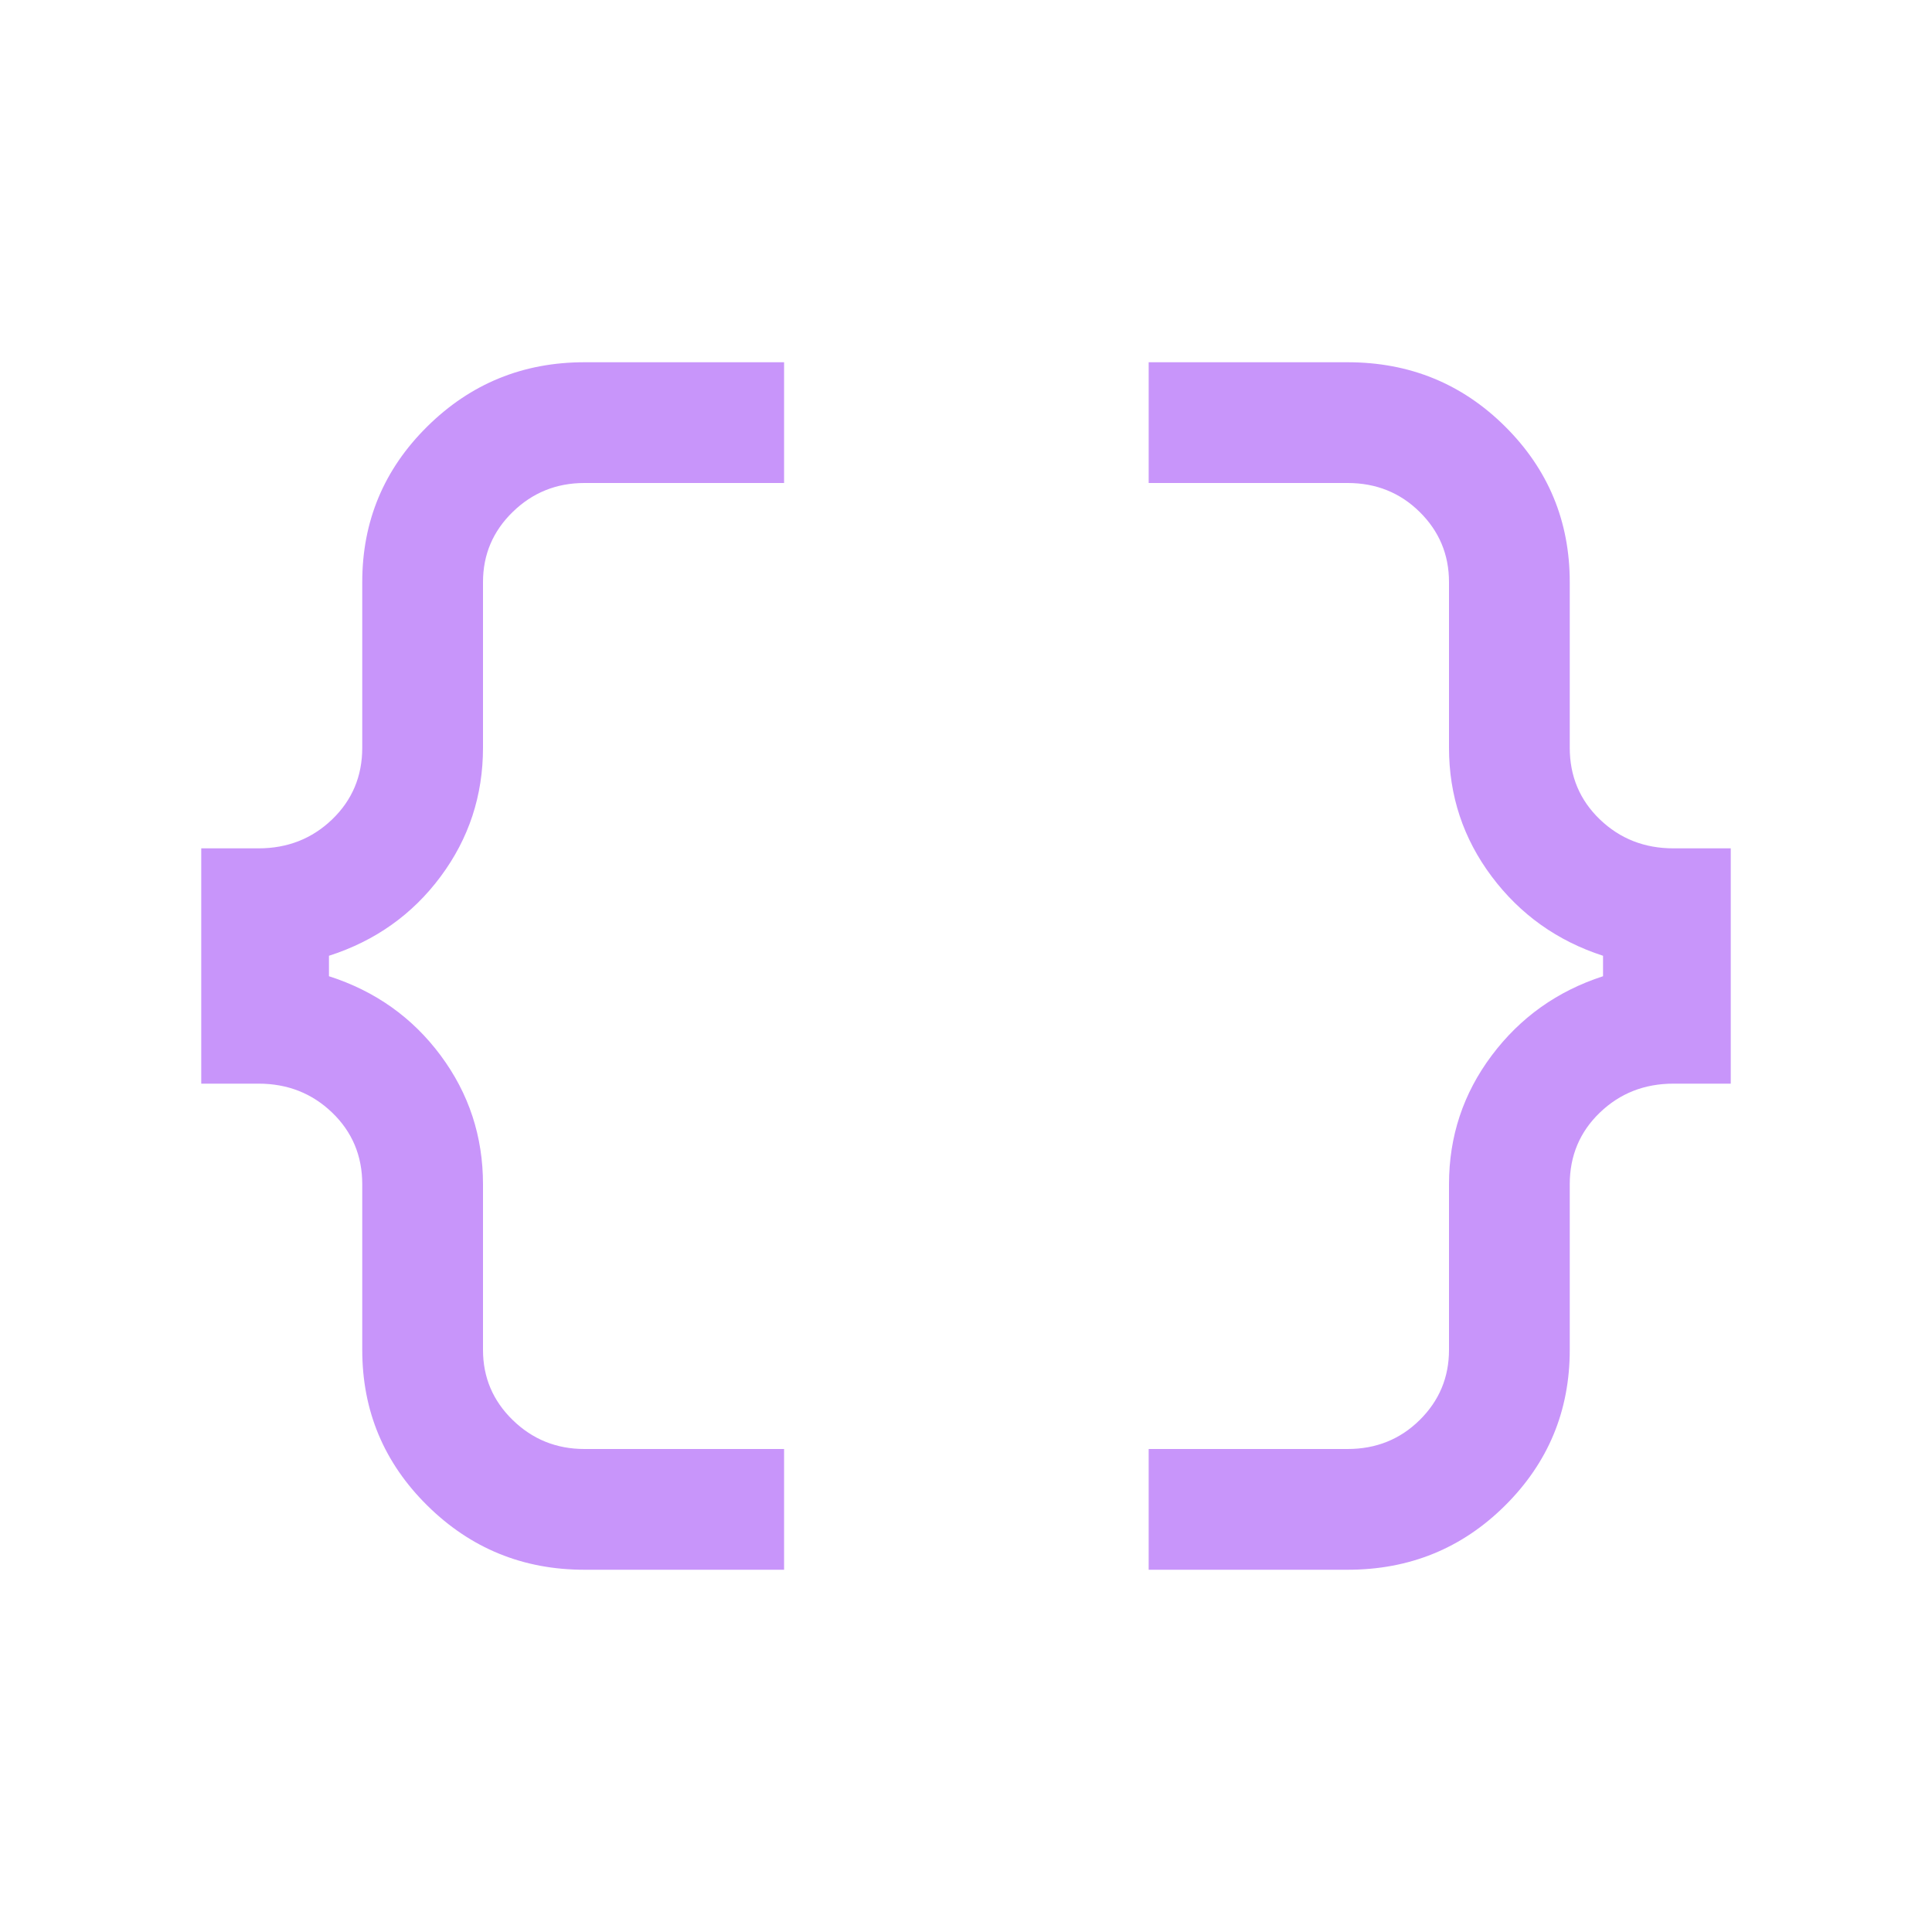 <svg xmlns="http://www.w3.org/2000/svg" height="24px" viewBox="0 -960 960 960" width="24px" fill="#c895fa"><path d="M570.77-180v-60h98.84q21.24 0 35.81-14.38Q720-268.77 720-289.23v-82.31q0-35.69 21.23-64 21.23-28.31 55.31-39.38v-10.16q-34.08-11.07-55.31-39.38-21.23-28.31-21.23-64v-82.31q0-20.46-14.58-34.85Q690.85-720 669.61-720h-98.84v-60h98.84q46.16 0 78.27 31.92Q780-716.15 780-670.77v82.31q0 21.23 14.96 35.62 14.96 14.38 36.58 14.38H860v116.92h-28.46q-21.62 0-36.58 14.38Q780-392.77 780-371.54v82.31q0 45.38-32.12 77.31Q715.77-180 669.61-180h-98.84Zm-280.38 0q-45.77 0-78.08-31.92Q180-243.85 180-289.23v-82.31q0-21.23-14.96-35.62-14.96-14.38-36.58-14.38H100v-116.92h28.46q21.62 0 36.58-14.38Q180-567.23 180-588.46v-82.31q0-45.38 32.31-77.31Q244.62-780 290.39-780h99.22v60h-99.22q-20.85 0-35.62 14.38Q240-691.23 240-670.77v82.31q0 35.69-21.04 64-21.04 28.31-55.5 39.38v10.16q34.46 11.07 55.5 39.38 21.04 28.31 21.04 64v82.31q0 20.46 14.77 34.85Q269.54-240 290.39-240h99.22v60h-99.22Z"/></svg>